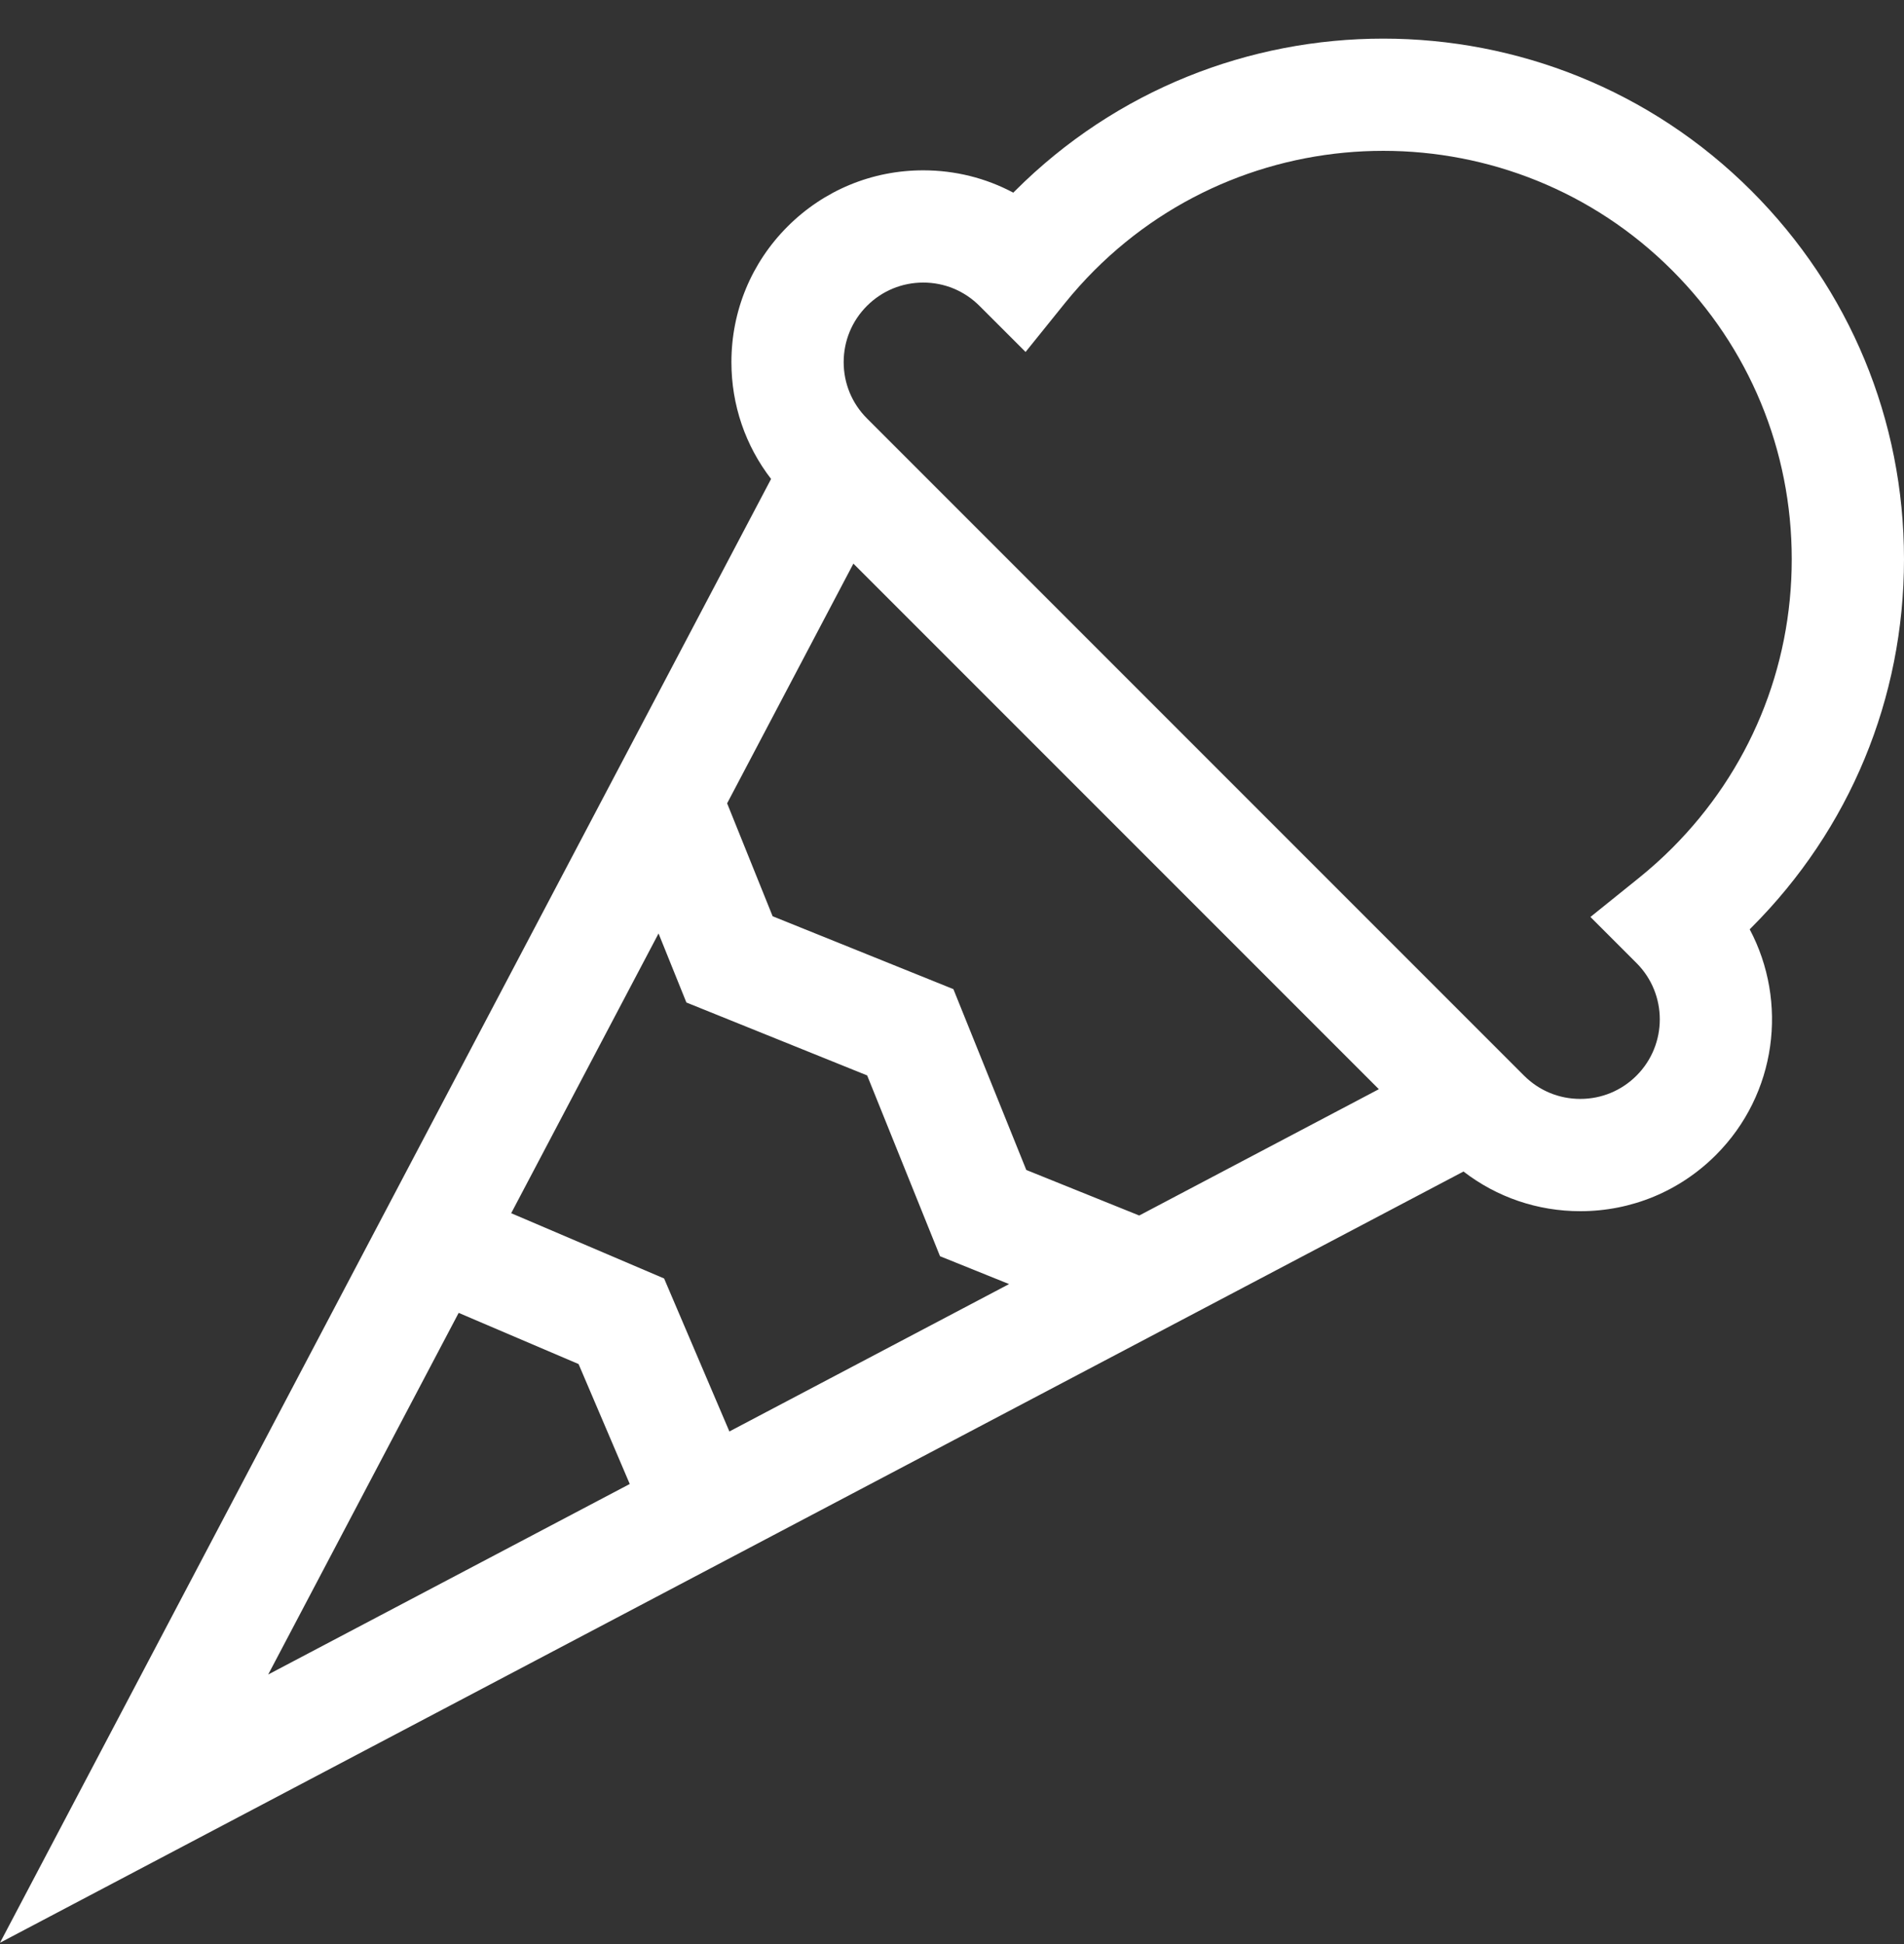 <svg width="48" height="49" viewBox="0 0 48 49" fill="none" xmlns="http://www.w3.org/2000/svg">
<rect x="0" y="0" width="48" height="49" fill="#333333" stroke="none"/>
<g clip-path="url(#clip0_23_208)">
<g clip-path="url(#clip1_23_208)">
<path d="M44.155 23.378C46.635 20.899 48 17.602 48 14.095C48 10.589 46.635 7.292 44.155 4.812C39.036 -0.306 30.707 -0.306 25.589 4.812C25.574 4.827 25.56 4.842 25.545 4.856C24.855 4.488 24.08 4.293 23.275 4.293C21.983 4.293 20.769 4.796 19.855 5.709C18.942 6.622 18.439 7.837 18.439 9.128C18.439 10.207 18.791 11.232 19.439 12.072L0 48.967L36.895 29.528C37.736 30.176 38.76 30.528 39.839 30.528C41.13 30.528 42.345 30.025 43.258 29.112C44.796 27.574 45.08 25.251 44.11 23.423C44.125 23.408 44.14 23.393 44.155 23.378ZM17.304 25.268L21.861 27.106L23.698 31.663L25.439 32.365L18.388 36.08L16.742 32.224L12.887 30.579L16.602 23.528L17.304 25.268ZM11.563 33.091L14.586 34.381L15.876 37.404L6.761 42.206L11.563 33.091ZM28.72 30.637L25.873 29.489L24.035 24.931L19.478 23.094L18.331 20.248L21.514 14.206L34.761 27.453L28.72 30.637ZM42.154 21.377C41.893 21.638 41.613 21.889 41.322 22.124L40.095 23.112L41.257 24.274C42.039 25.056 42.039 26.329 41.257 27.111C40.878 27.49 40.375 27.698 39.839 27.698C39.303 27.698 38.8 27.49 38.421 27.111L21.856 10.546C21.478 10.168 21.269 9.664 21.269 9.128C21.269 8.593 21.477 8.089 21.856 7.71C22.235 7.331 22.739 7.122 23.275 7.122C23.811 7.122 24.314 7.331 24.693 7.71L25.855 8.871L26.843 7.645C27.078 7.354 27.329 7.074 27.59 6.813C31.605 2.798 38.139 2.798 42.154 6.813C44.099 8.758 45.17 11.345 45.17 14.095C45.17 16.846 44.099 19.432 42.154 21.377Z" fill="white"/>
</g>
</g>
<defs>
<clipPath id="clip0_23_208">
<rect width="48" height="48" fill="white" transform="translate(0 0.97)"/>
</clipPath>
<clipPath id="clip1_23_208">
<rect width="48" height="48" fill="white" transform="translate(0 0.97)"/>
</clipPath>
</defs>
</svg>
